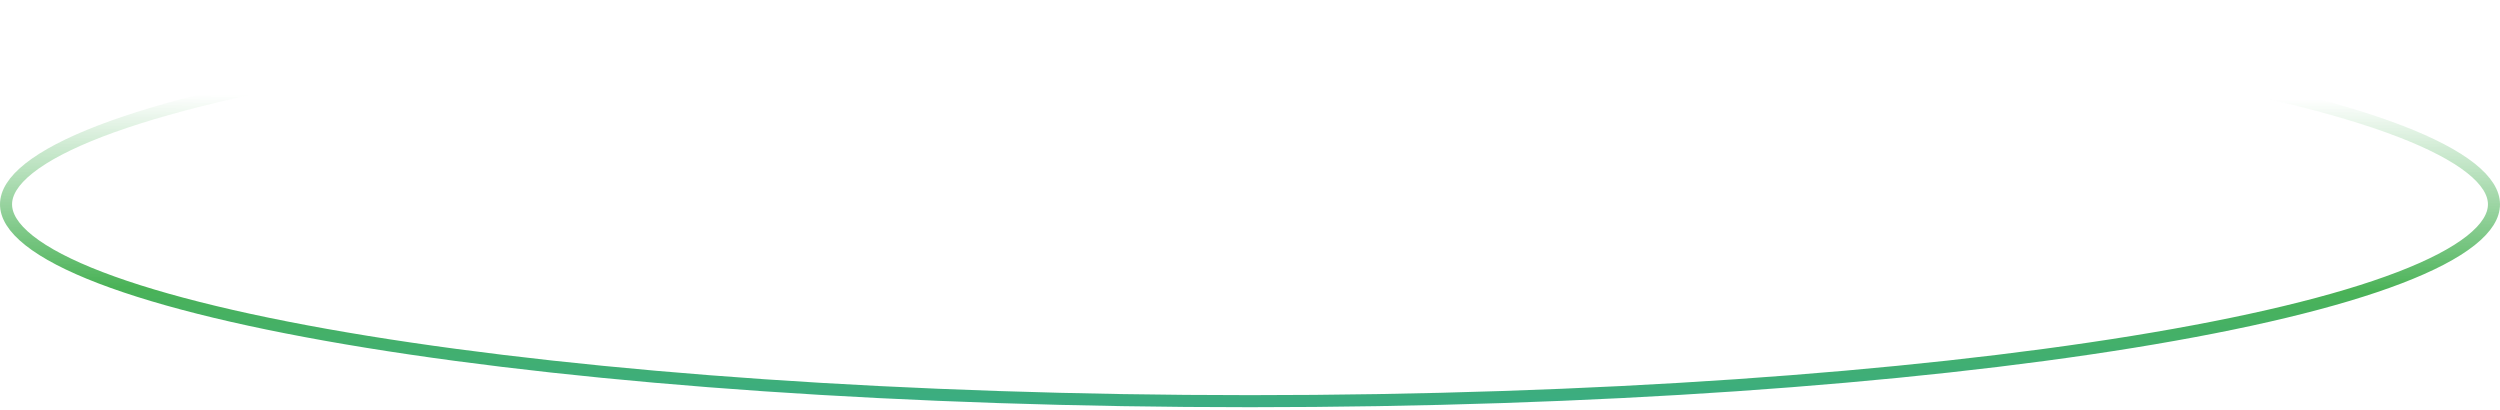 <svg width="311" height="51" viewBox="0 0 311 51" fill="none" xmlns="http://www.w3.org/2000/svg">
<path d="M310.25 25.422C310.25 26.828 309.372 28.336 307.375 29.92C305.389 31.495 302.414 33.047 298.511 34.544C290.713 37.536 279.386 40.245 265.335 42.525C237.246 47.084 198.413 49.906 155.5 49.906C112.587 49.906 73.754 47.084 45.665 42.525C31.614 40.245 20.287 37.536 12.489 34.544C8.586 33.047 5.611 31.495 3.625 29.92C1.628 28.336 0.75 26.828 0.75 25.422C0.75 24.016 1.628 22.508 3.625 20.924C5.611 19.35 8.586 17.798 12.489 16.3C20.287 13.308 31.614 10.599 45.665 8.319C73.754 3.761 112.587 0.938 155.5 0.938C198.413 0.938 237.246 3.761 265.335 8.319C279.386 10.599 290.713 13.308 298.511 16.3C302.414 17.798 305.389 19.35 307.375 20.924C309.372 22.508 310.25 24.016 310.25 25.422Z" stroke="url(#paint0_linear_2957_691)" stroke-width="1.5"/>
<defs>
<linearGradient id="paint0_linear_2957_691" x1="155" y1="0.5" x2="154.835" y2="76" gradientUnits="userSpaceOnUse">
<stop offset="0.153" stop-color="#4AB257" stop-opacity="0"/>
<stop offset="0.47" stop-color="#4AB257"/>
<stop offset="1" stop-color="#1FA3D1"/>
</linearGradient>
</defs>
</svg>
